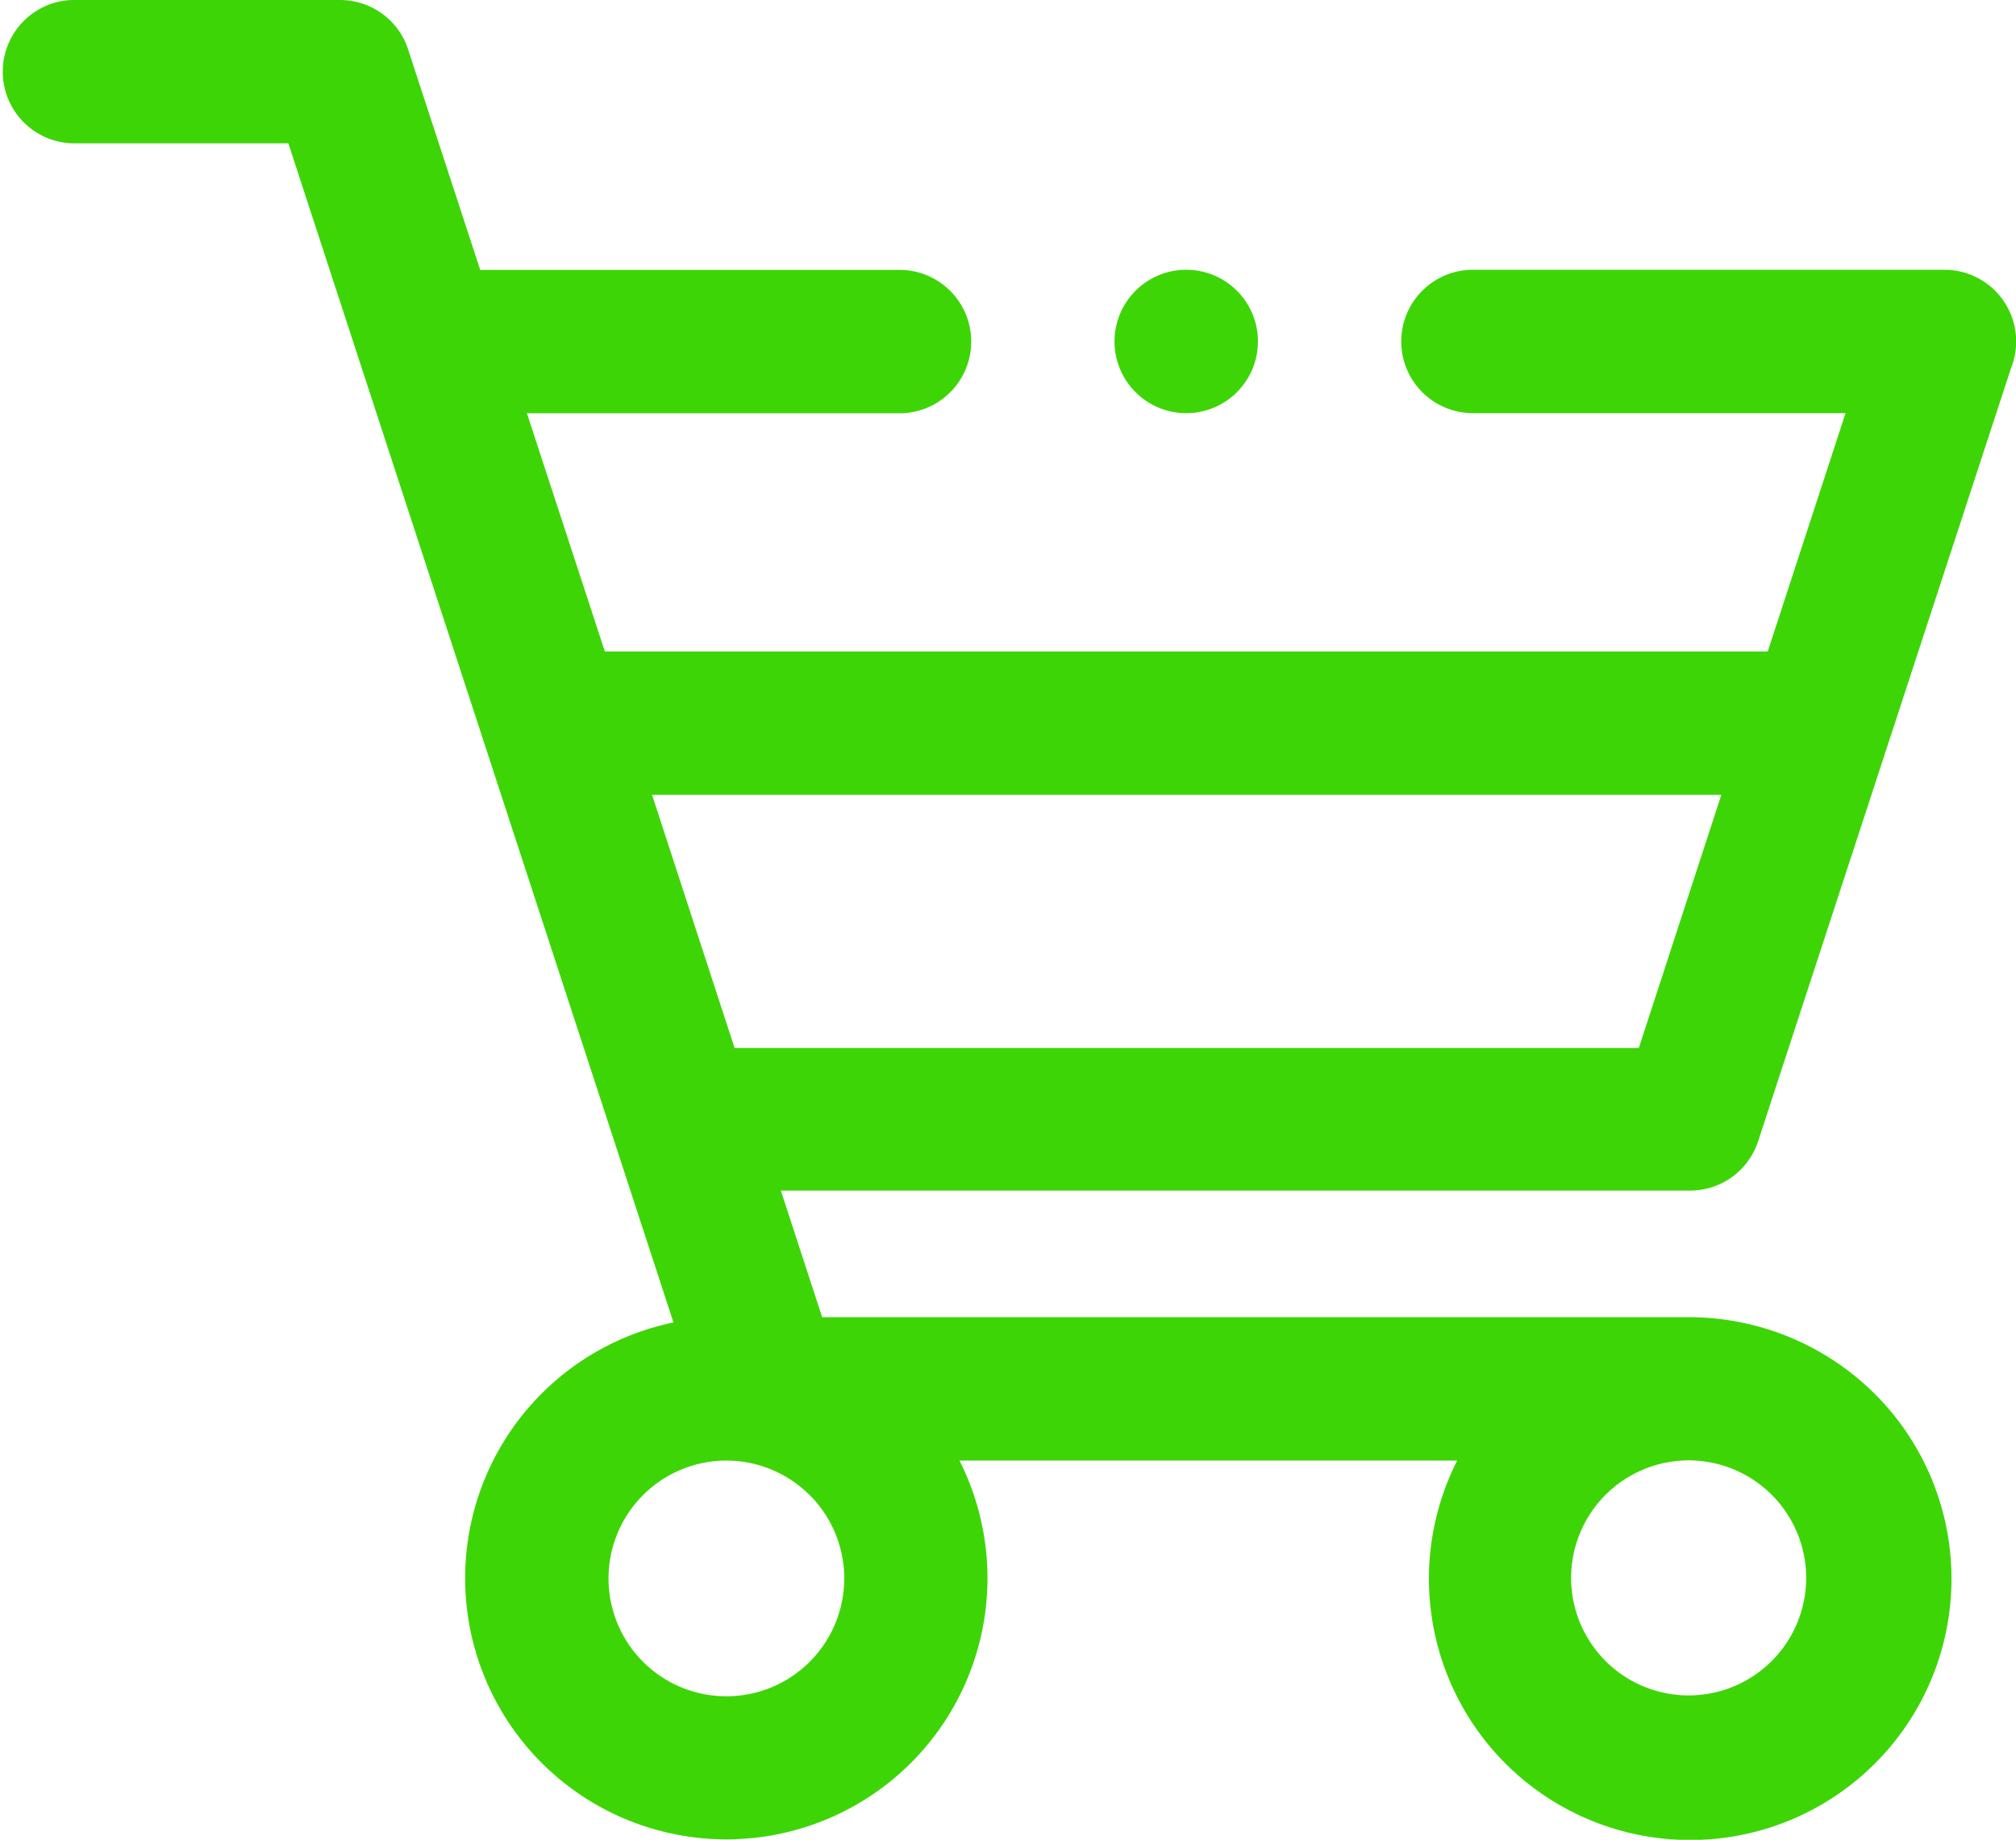 <svg xmlns="http://www.w3.org/2000/svg" width="17.515" height="15.986">
  <path fill="#3ed507" fill-rule="evenodd" d="M5.255 5.661l-.677-2.07h3.237a.623.623 0 0 0 0-1.246H4.172L3.546.43A.622.622 0 0 0 2.955 0H.622a.623.623 0 0 0 0 1.245h1.883l3.346 10.246a2.269 2.269 0 1 0 2.485 1.2h4.324a2.27 2.27 0 1 0 3.63-.578 2.292 2.292 0 0 0-1.607-.668h-7.54l-.359-1.1h7.9a.622.622 0 0 0 .591-.43l2.197-6.717a.623.623 0 0 0-.578-.854h-4.097a.623.623 0 0 0 0 1.246h3.237l-.676 2.071zm9.7 1.245h-9.29l.717 2.2h7.856zm-4.649-4.562a.623.623 0 1 0 .623.623.623.623 0 0 0-.623-.623zm4.422 10.347a1.021 1.021 0 1 1-.114 0 .744.744 0 0 1 .114 0zm-7.693.3a1.024 1.024 0 1 1-.724-.3 1.021 1.021 0 0 1 .723.3z"/>
</svg>
